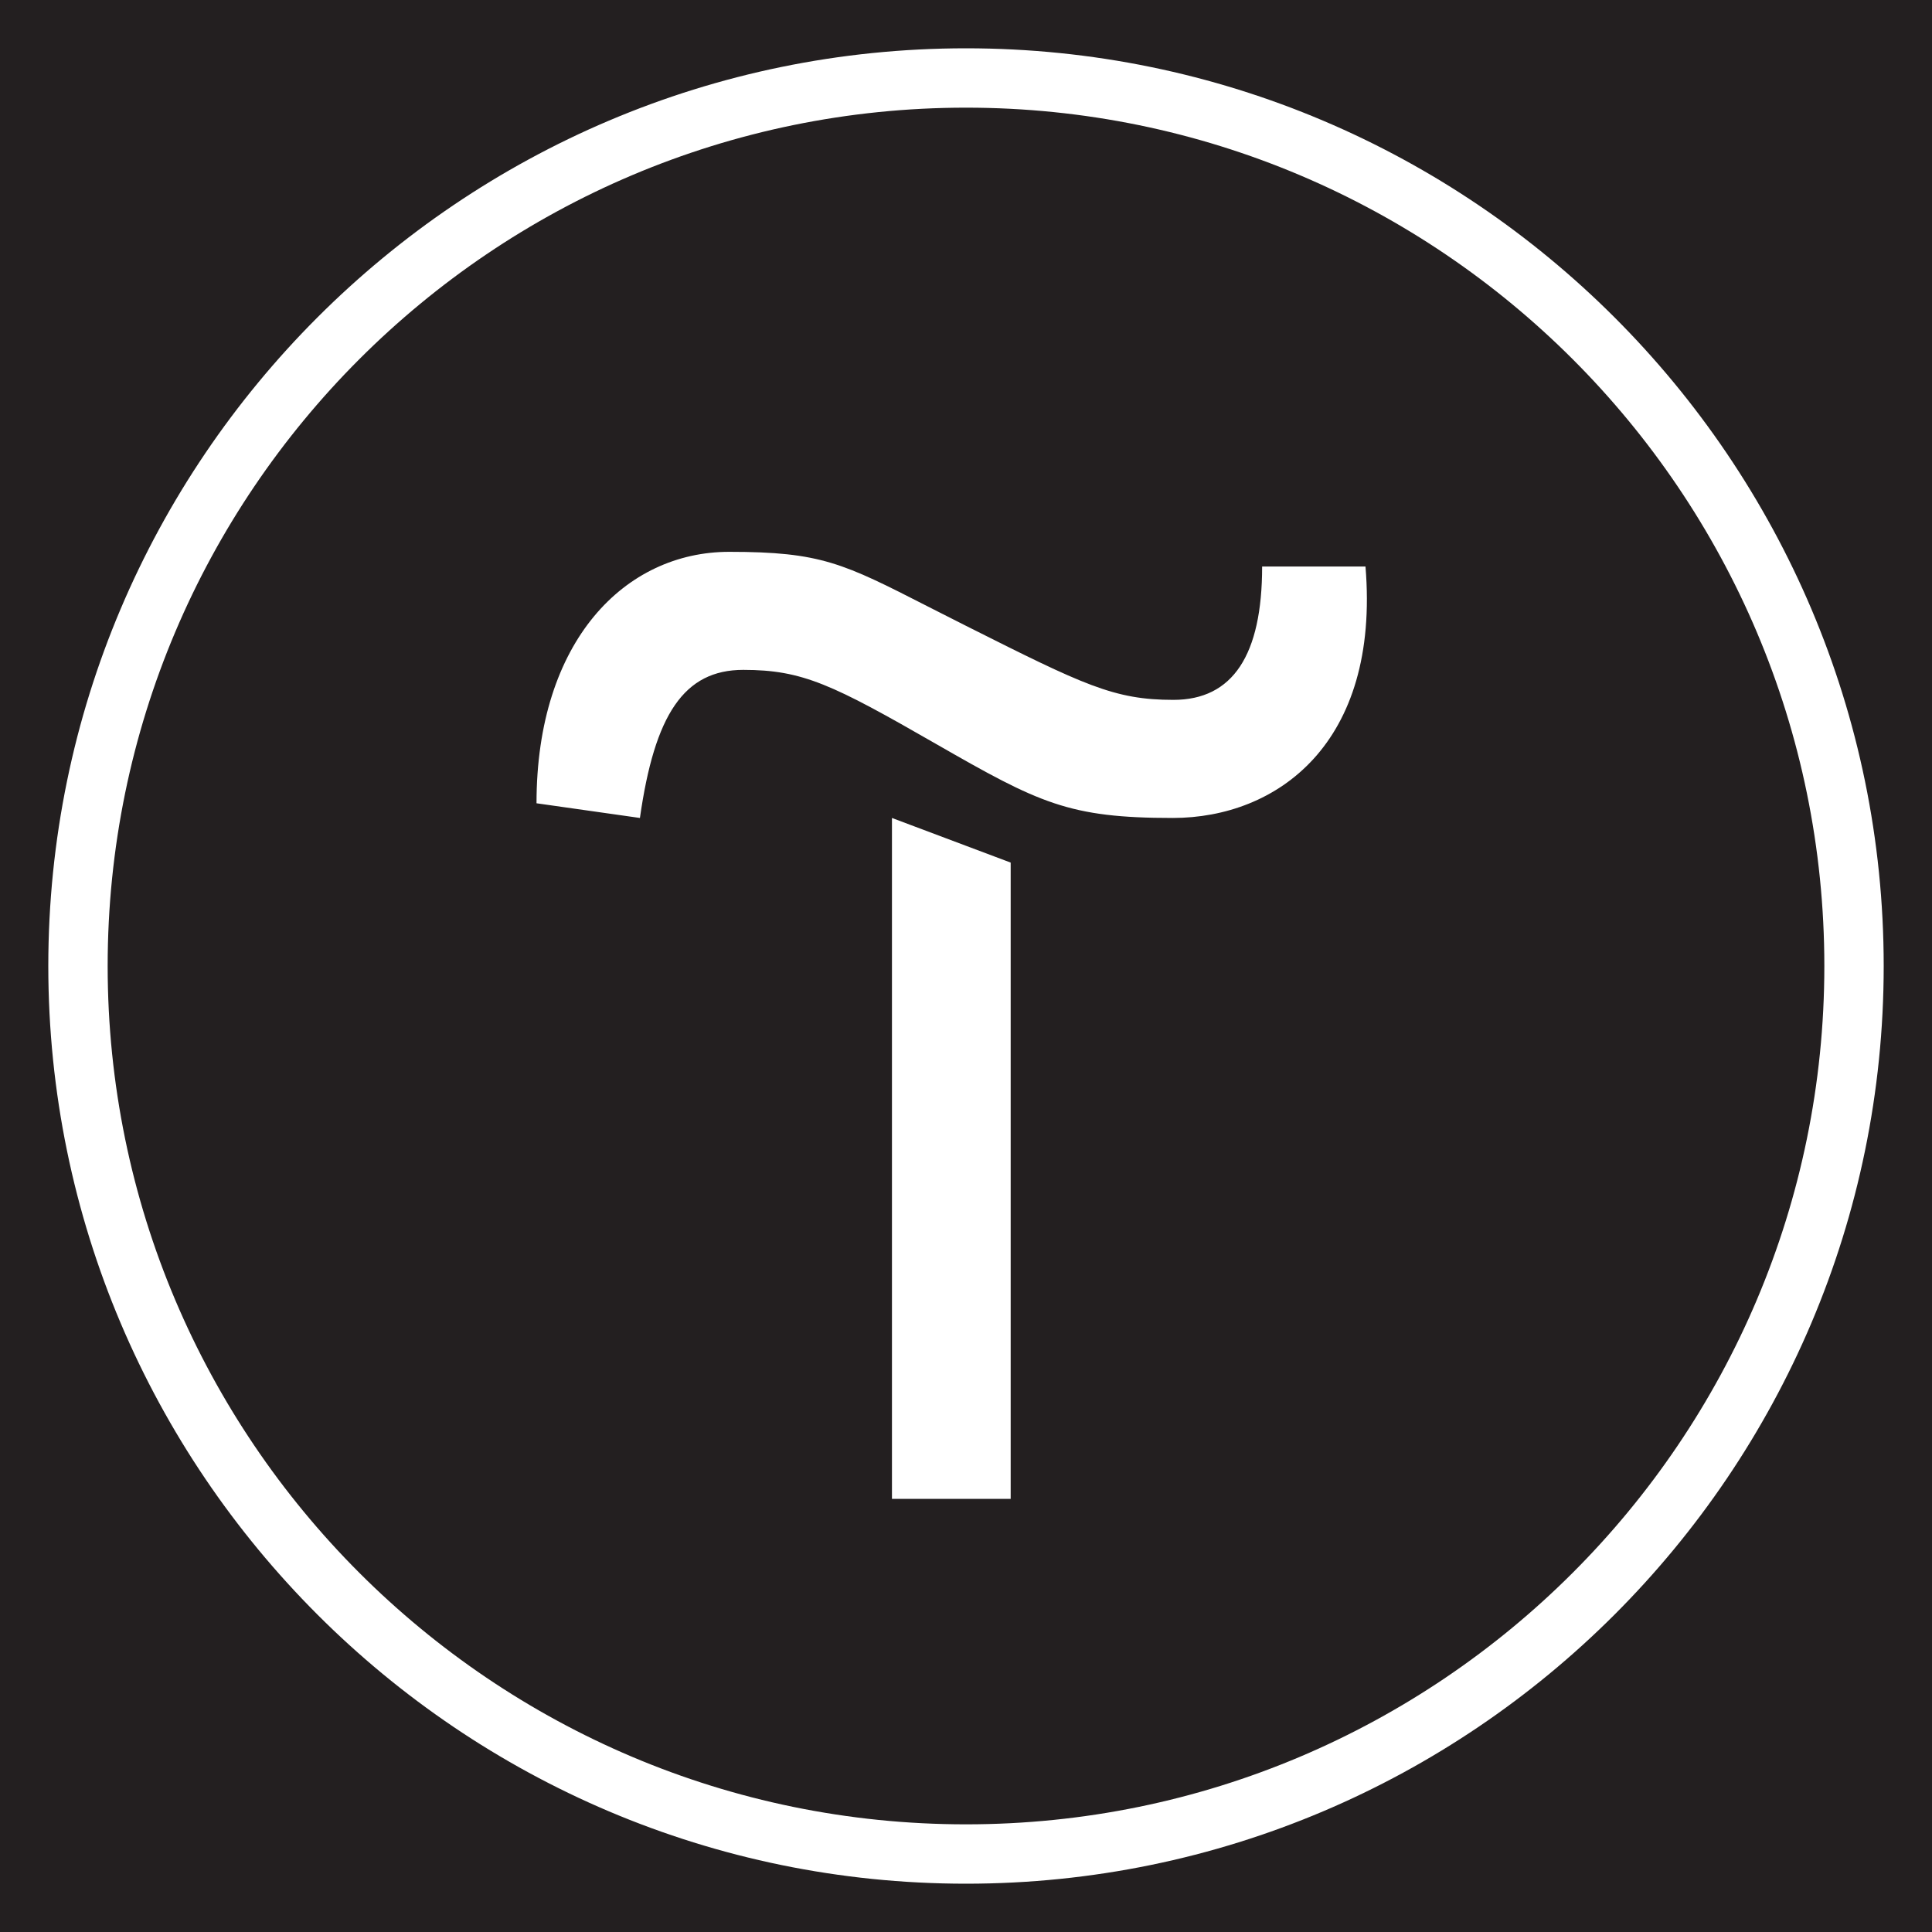<svg width="40" height="40" viewBox="0 0 40 40" fill="none" xmlns="http://www.w3.org/2000/svg">
<rect width="40" height="40" fill="#231F20"/>
<path fill-rule="evenodd" clip-rule="evenodd" d="M1 20C1 30.475 9.525 39 20 39C30.475 39 39 30.475 39 20C39 9.525 30.475 1 20 1C9.525 1 1 9.525 1 20ZM2.229 20C2.229 10.196 10.196 2.229 20 2.229C29.804 2.229 37.771 10.196 37.771 20C37.771 29.804 29.804 37.771 20 37.771C10.196 37.771 2.229 29.804 2.229 20ZM11.108 16.631C11.108 13.261 12.945 11.425 15.098 11.425C16.995 11.425 17.457 11.661 19.211 12.557C19.448 12.678 19.709 12.811 20 12.957C22.445 14.186 23.065 14.49 24.294 14.49C25.523 14.49 26.131 13.565 26.131 11.729H28.271C28.575 15.402 26.435 16.935 24.281 16.935C22.128 16.935 21.52 16.631 19.379 15.402C17.239 14.173 16.618 13.869 15.389 13.869C14.161 13.869 13.553 14.794 13.249 16.935L11.108 16.631ZM20.925 17.859V31.033H18.467V16.935L20.925 17.859Z" fill="white"/>
</svg>
